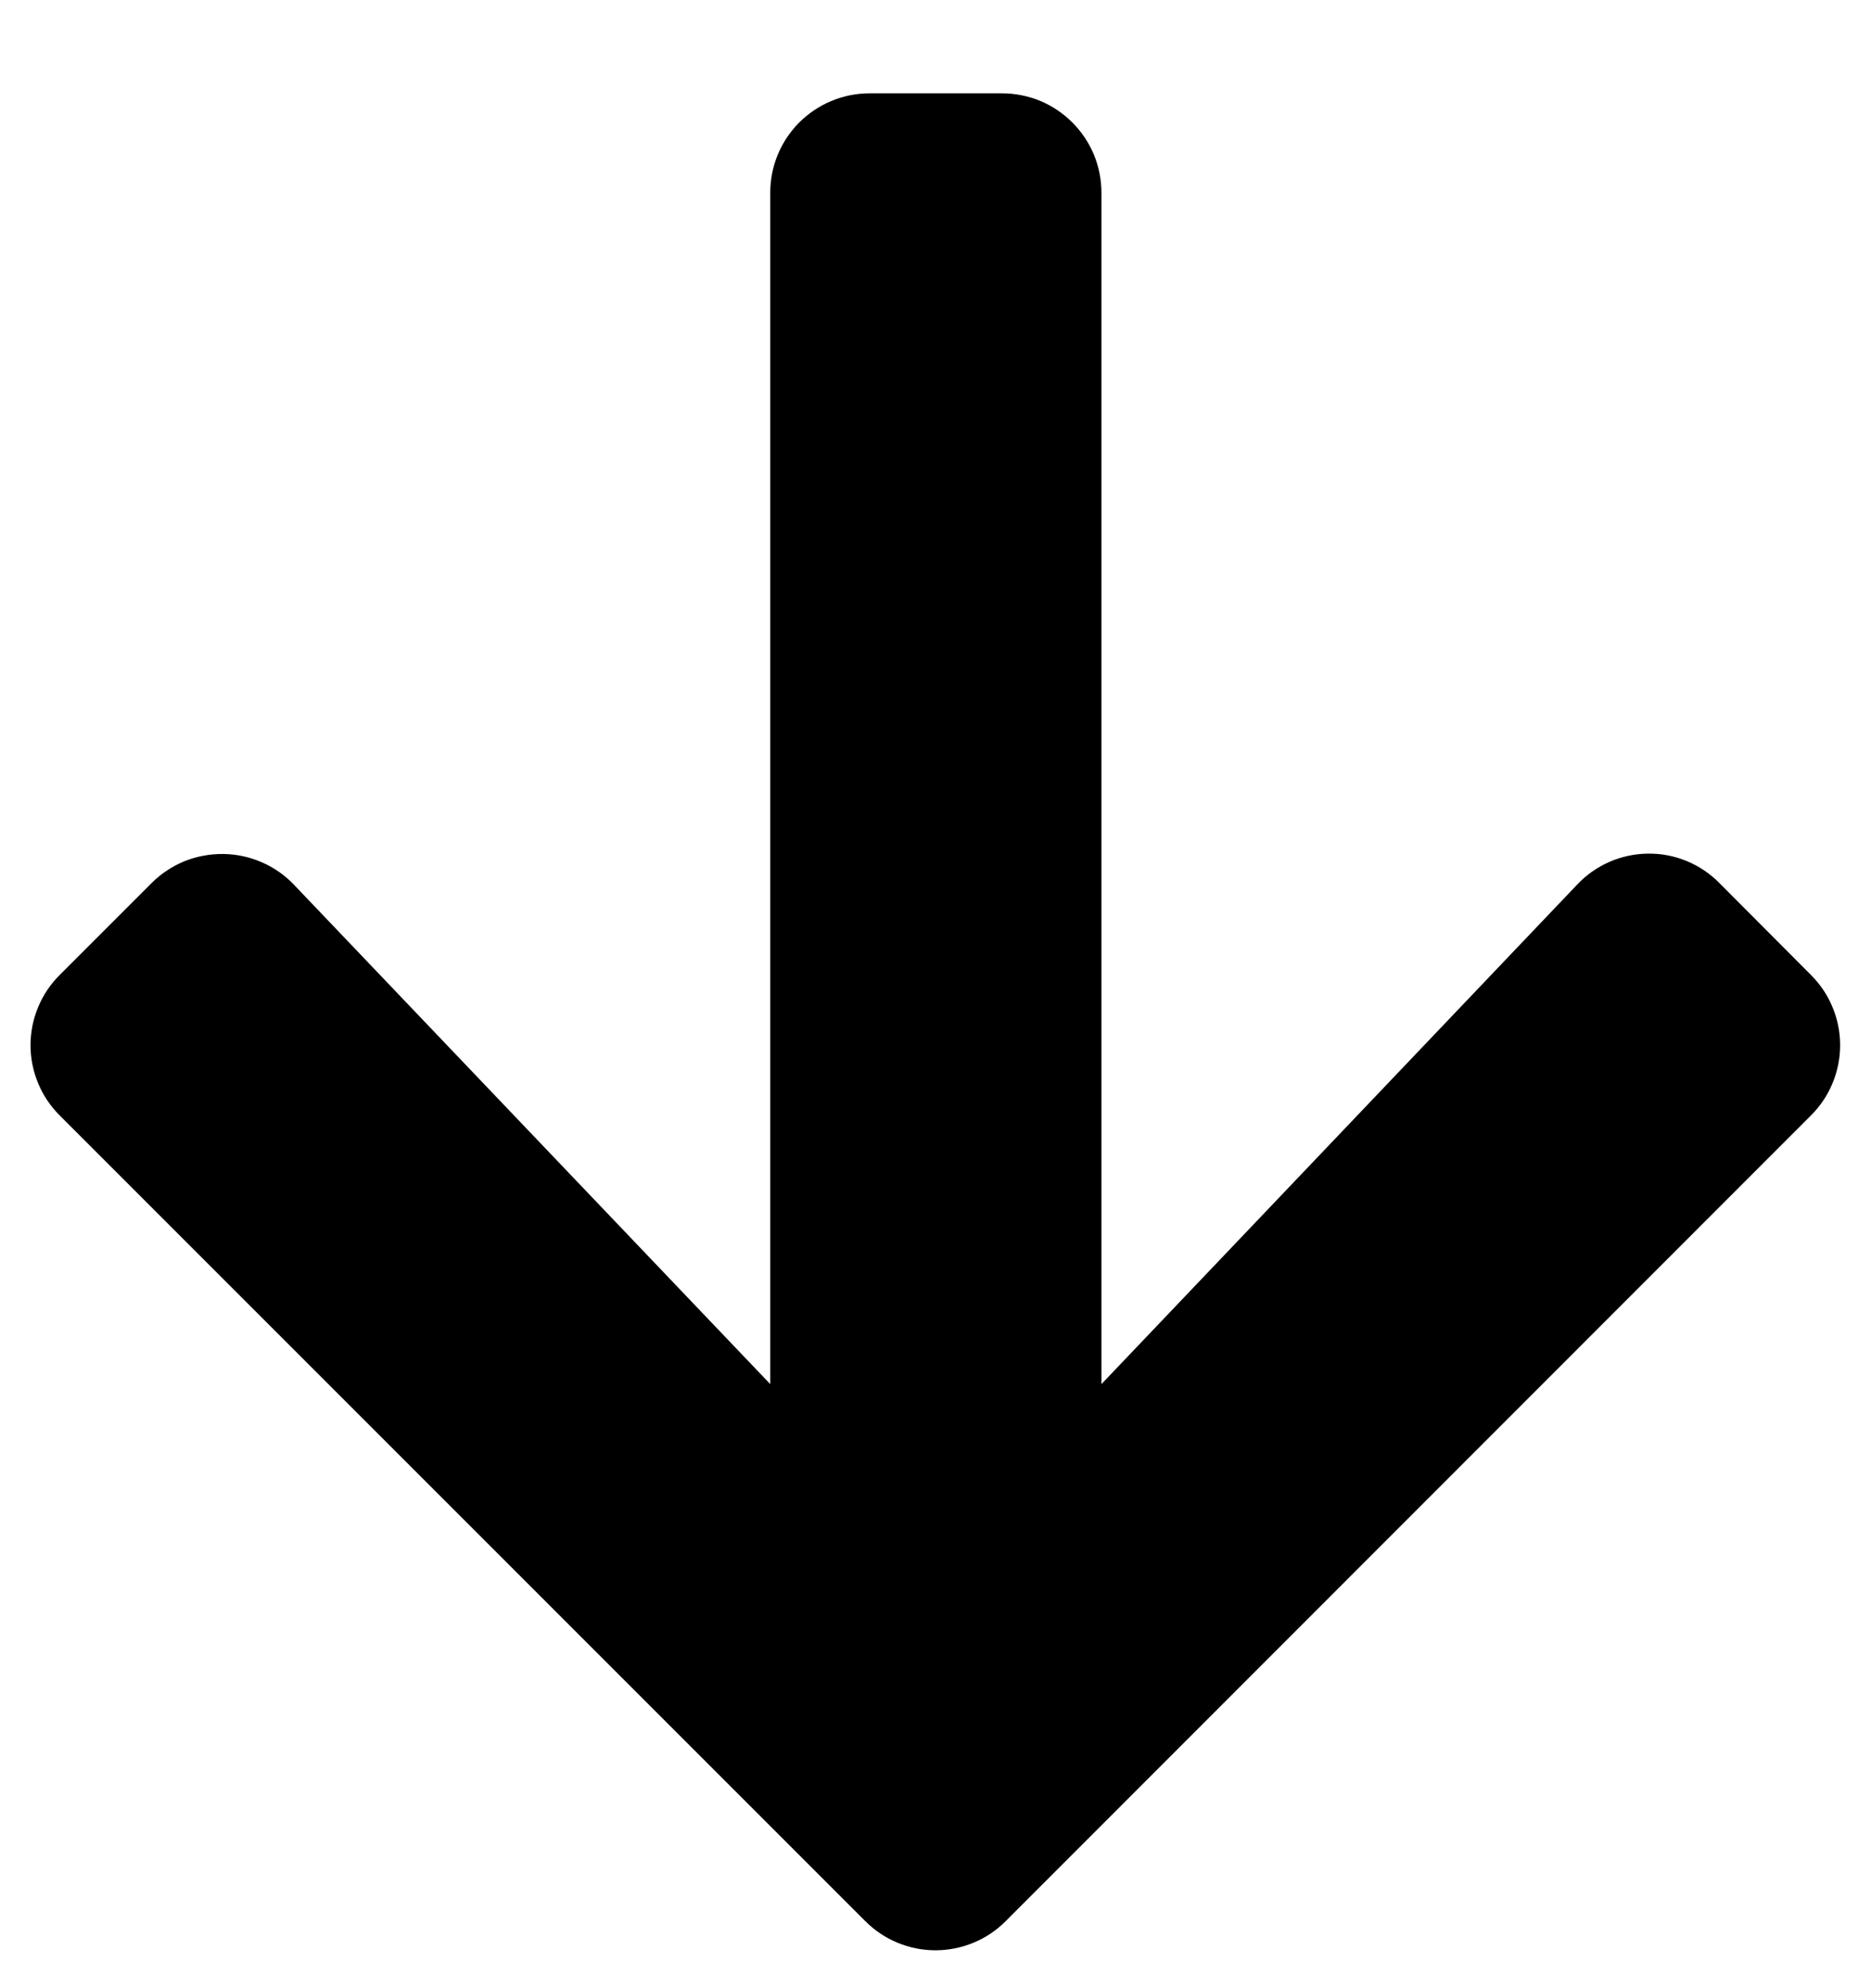 <svg width="16" height="17" viewBox="0 0 16 17" fill="none" xmlns="http://www.w3.org/2000/svg">
<path d="M14.703 7.55L15.487 8.337C15.566 8.416 15.629 8.509 15.671 8.612C15.714 8.715 15.736 8.825 15.736 8.937C15.736 9.048 15.714 9.159 15.671 9.262C15.629 9.365 15.566 9.458 15.487 9.537L8.6 16.427C8.521 16.506 8.428 16.569 8.325 16.611C8.222 16.654 8.111 16.676 8 16.676C7.888 16.676 7.778 16.654 7.675 16.611C7.572 16.569 7.479 16.506 7.4 16.427L0.51 9.537C0.431 9.458 0.368 9.365 0.326 9.262C0.283 9.159 0.261 9.048 0.261 8.937C0.261 8.825 0.283 8.715 0.326 8.612C0.368 8.509 0.431 8.416 0.51 8.337L1.297 7.55C1.377 7.47 1.473 7.407 1.577 7.364C1.682 7.322 1.795 7.301 1.908 7.302C2.021 7.303 2.133 7.327 2.237 7.372C2.341 7.417 2.435 7.482 2.513 7.564L6.587 11.835V1.649C6.586 1.424 6.675 1.208 6.834 1.048C6.993 0.889 7.208 0.799 7.433 0.798L8.568 0.798C8.68 0.798 8.791 0.82 8.894 0.862C8.997 0.905 9.091 0.968 9.17 1.047C9.249 1.126 9.312 1.22 9.355 1.323C9.397 1.426 9.419 1.537 9.419 1.649V11.835L13.487 7.564C13.565 7.481 13.659 7.415 13.762 7.37C13.867 7.324 13.979 7.3 14.092 7.299C14.206 7.297 14.318 7.319 14.423 7.362C14.528 7.405 14.623 7.469 14.703 7.55Z" fill="black"/>
</svg>
